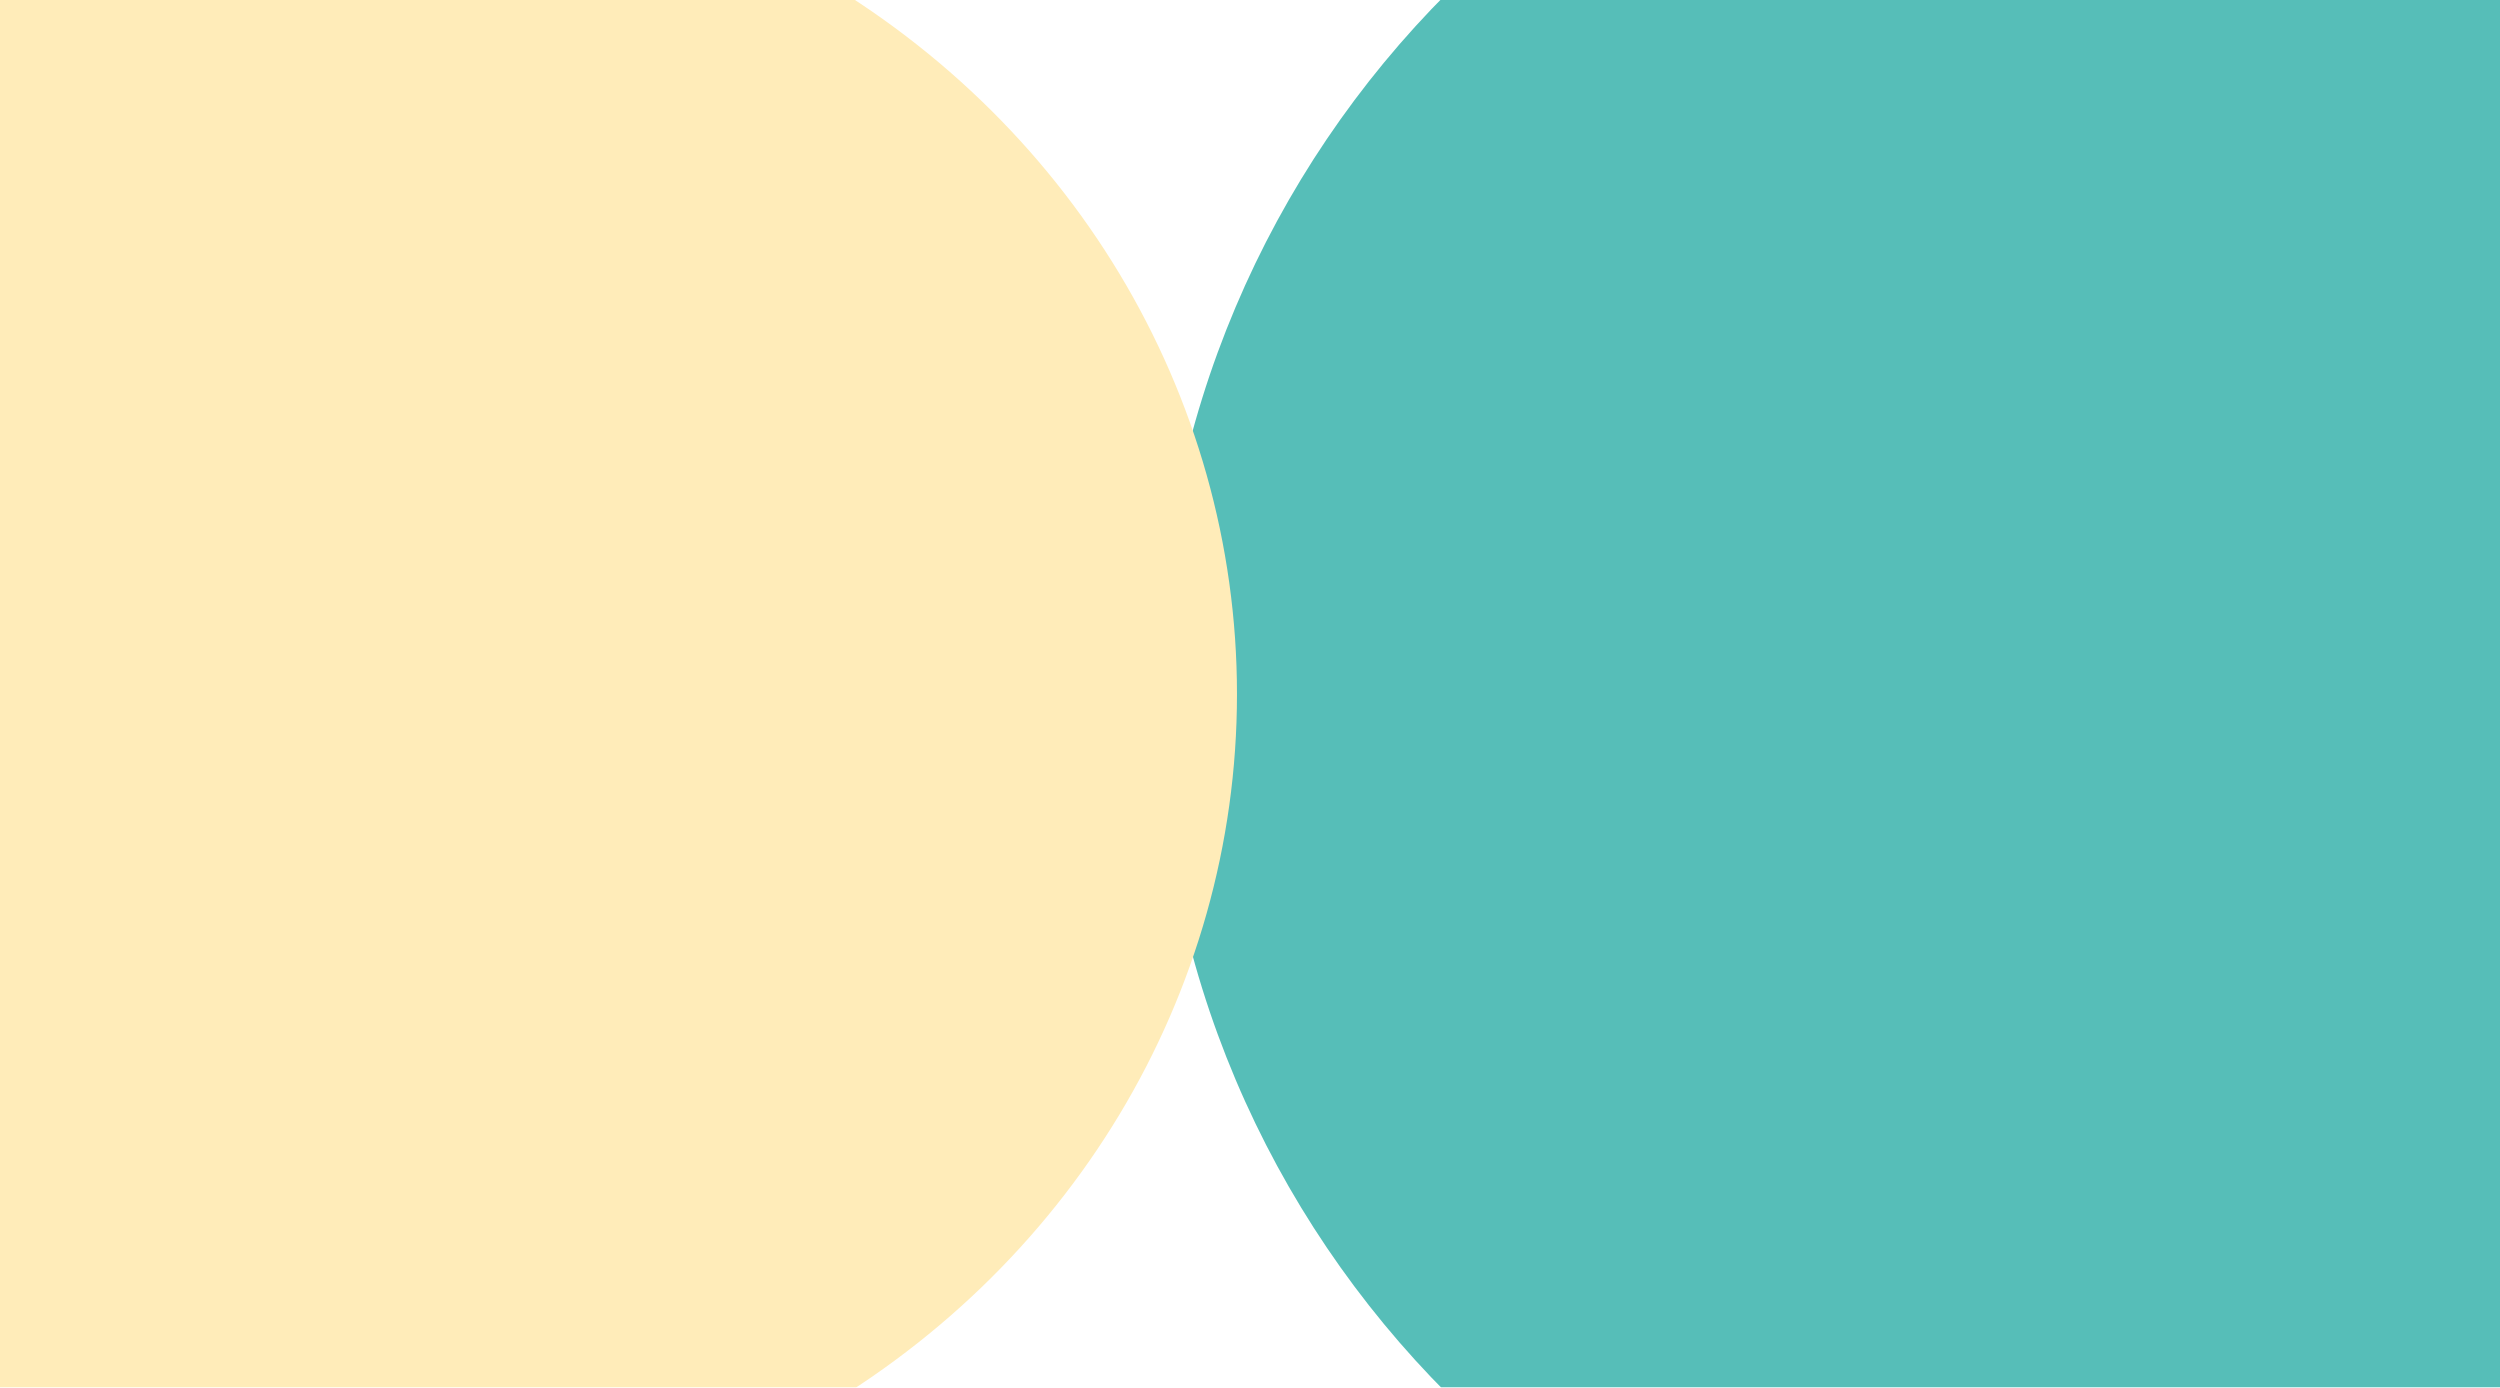 <svg width="1920" height="1066" viewBox="0 0 1920 1066" fill="none" xmlns="http://www.w3.org/2000/svg">
<g clip-path="url(#clip0_1079_425)">
<rect width="1920" height="1065.6" fill="white"/>
<g opacity="0.8" filter="url(#filter0_f_1079_425)">
<path d="M2412 532.5C2412 953.065 2071.06 1294 1650.5 1294C1229.94 1294 889 953.065 889 532.5C889 111.935 1229.94 -229 1650.5 -229C2071.06 -229 2412 111.935 2412 532.5Z" fill="#2CAEA6"/>
</g>
<g filter="url(#filter1_f_1079_425)">
<ellipse cx="275.5" cy="533.086" rx="674.5" ry="646.086" fill="#FFECB9"/>
</g>
</g>
<defs>
<filter id="filter0_f_1079_425" x="389" y="-729" width="2523" height="2523" filterUnits="userSpaceOnUse" color-interpolation-filters="sRGB">
<feFlood flood-opacity="0" result="BackgroundImageFix"/>
<feBlend mode="normal" in="SourceGraphic" in2="BackgroundImageFix" result="shape"/>
<feGaussianBlur stdDeviation="250" result="effect1_foregroundBlur_1079_425"/>
</filter>
<filter id="filter1_f_1079_425" x="-899" y="-613" width="2349" height="2292.17" filterUnits="userSpaceOnUse" color-interpolation-filters="sRGB">
<feFlood flood-opacity="0" result="BackgroundImageFix"/>
<feBlend mode="normal" in="SourceGraphic" in2="BackgroundImageFix" result="shape"/>
<feGaussianBlur stdDeviation="250" result="effect1_foregroundBlur_1079_425"/>
</filter>
<clipPath id="clip0_1079_425">
<rect width="1920" height="1065.6" fill="white"/>
</clipPath>
</defs>
</svg>
